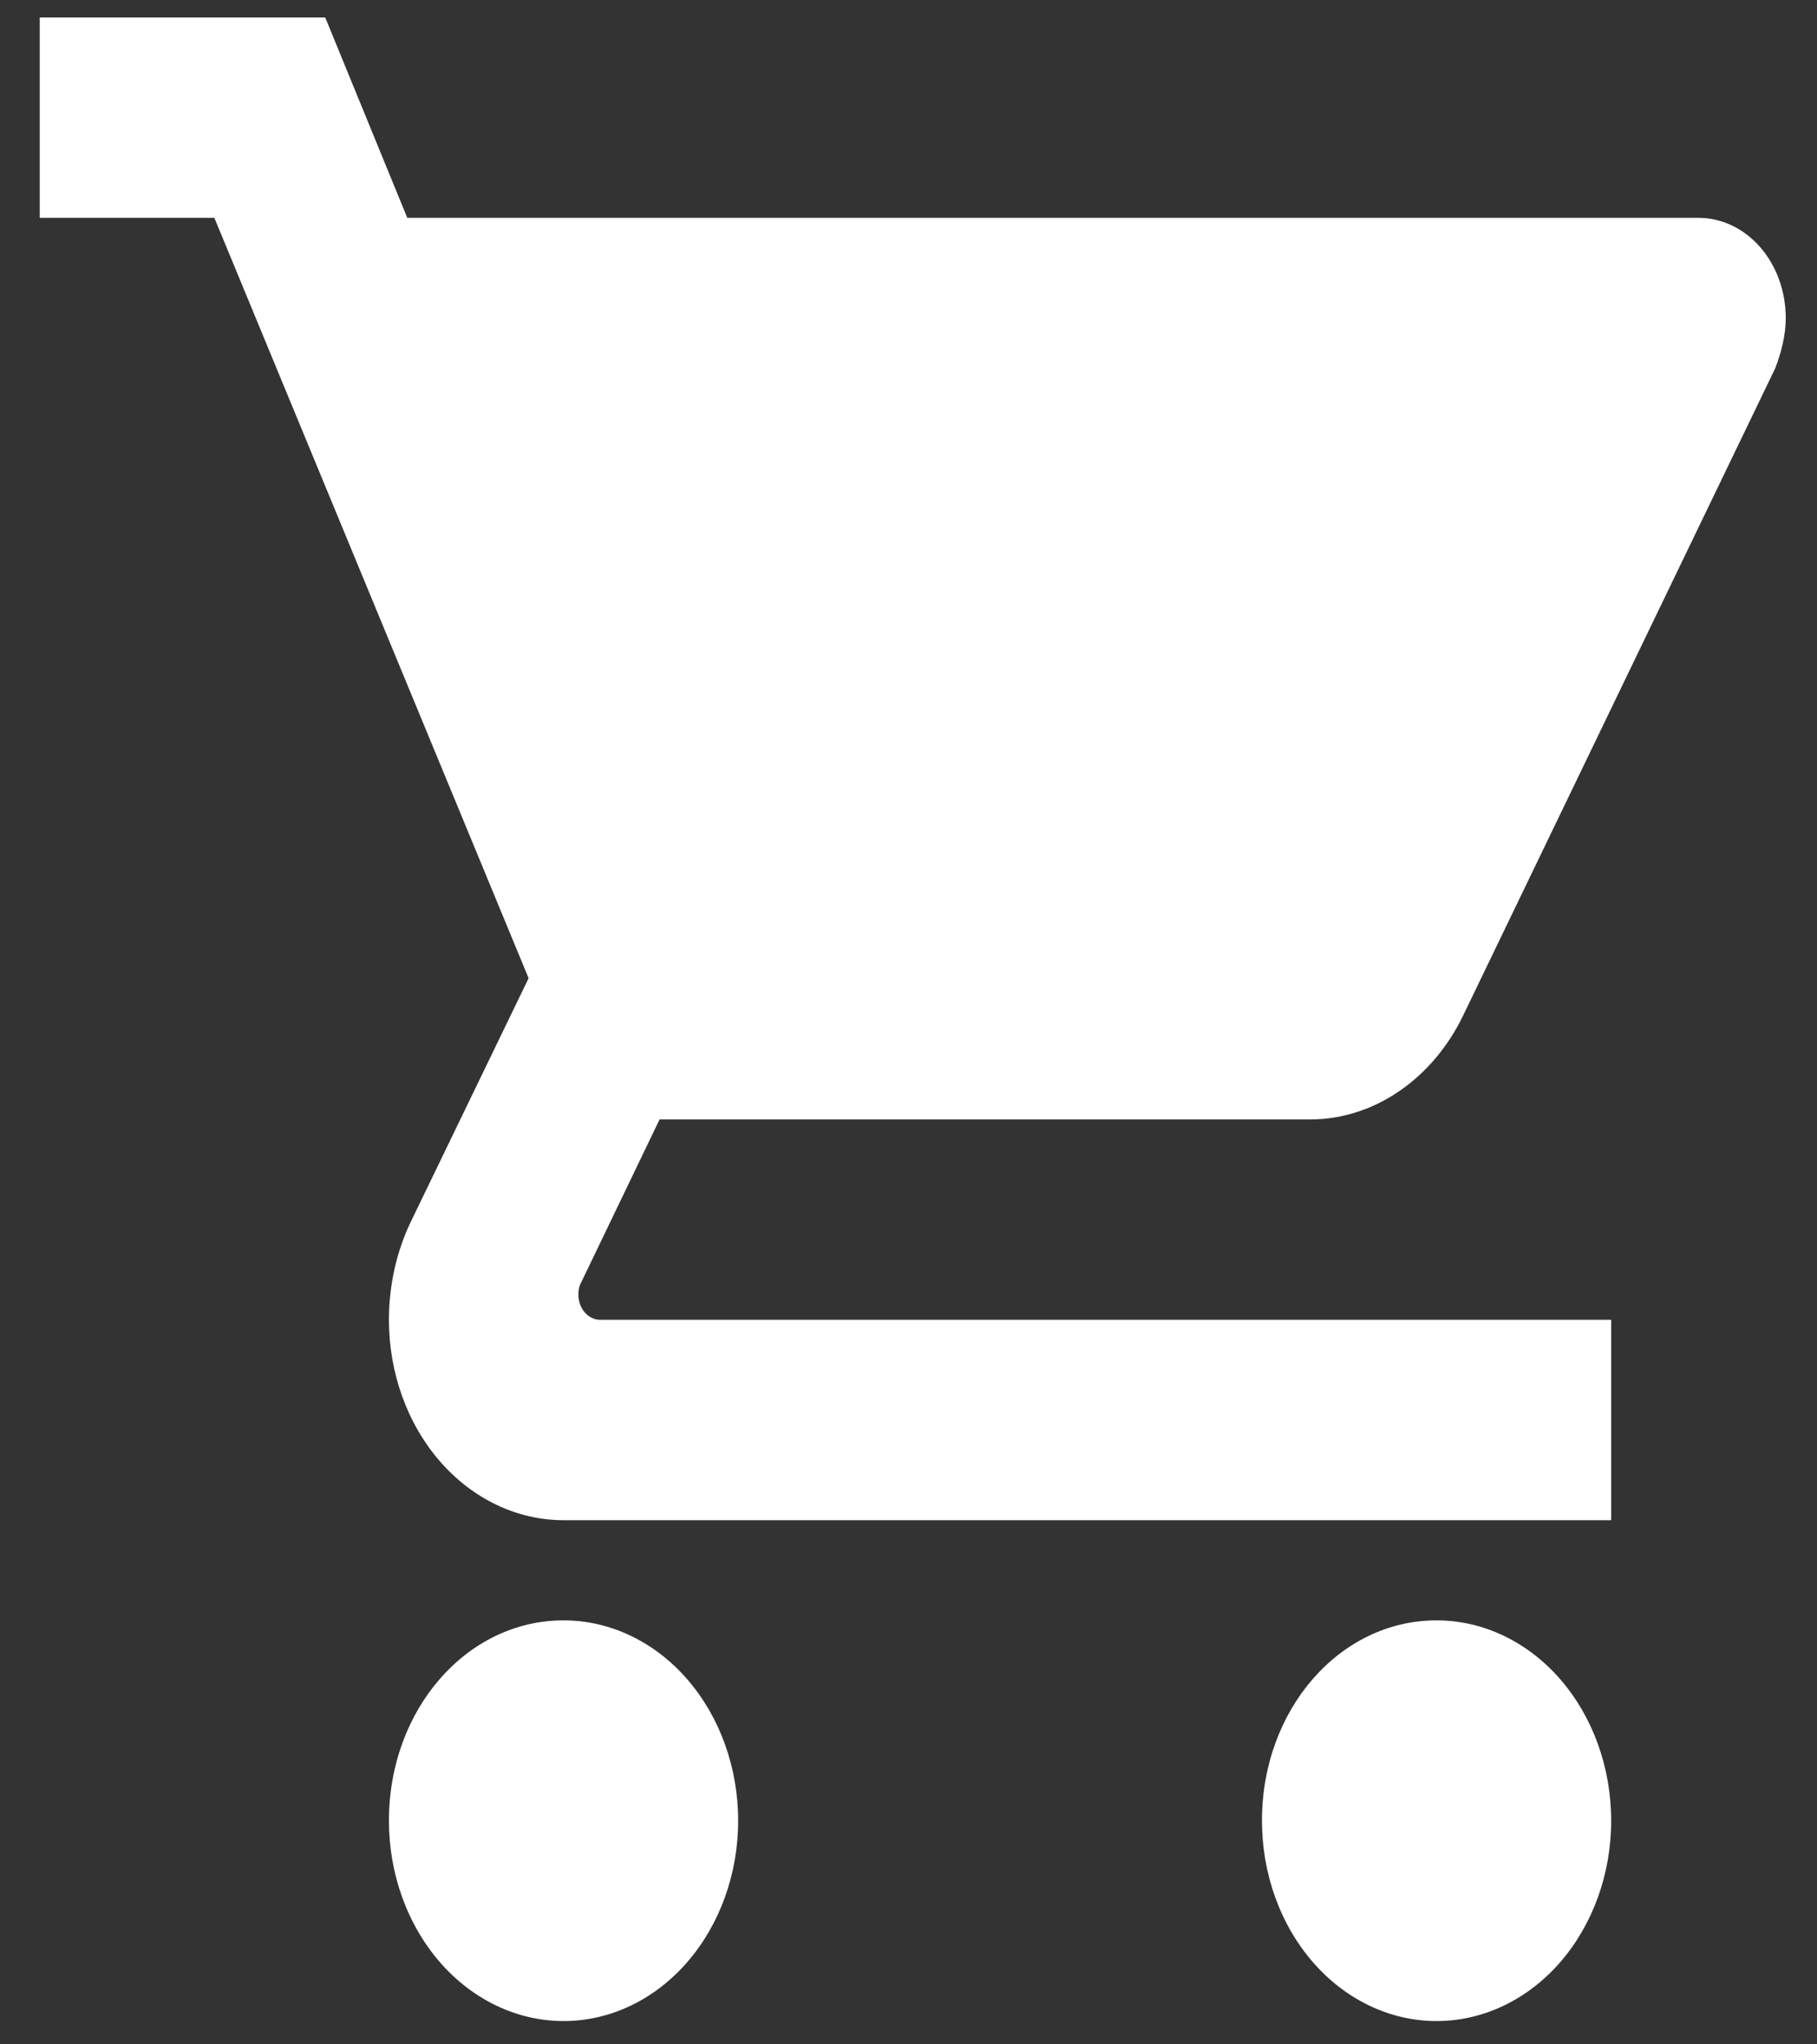 <svg width="40" height="45" viewBox="0 0 40 45" fill="none" xmlns="http://www.w3.org/2000/svg">
<rect x="0" y="0" width="40" height="45" fill="#333333" stroke="none"/>
<path d="M31.625 35.667C29.492 35.667 27.781 37.629 27.781 40.077C27.781 41.247 28.186 42.368 28.907 43.196C29.628 44.023 30.606 44.487 31.625 44.487C32.644 44.487 33.622 44.023 34.343 43.196C35.064 42.368 35.469 41.247 35.469 40.077C35.469 38.907 35.064 37.785 34.343 36.958C33.622 36.131 32.644 35.667 31.625 35.667ZM0.875 0.385V4.795H4.719L11.637 21.532L9.024 26.934C8.735 27.552 8.562 28.279 8.562 29.051C8.562 30.221 8.967 31.343 9.688 32.17C10.409 32.997 11.387 33.462 12.406 33.462H35.469V29.051H13.213C13.086 29.051 12.964 28.993 12.874 28.89C12.784 28.787 12.733 28.646 12.733 28.5C12.733 28.39 12.752 28.302 12.791 28.235L14.52 24.641H28.838C30.28 24.641 31.548 23.715 32.202 22.37L39.082 8.103C39.216 7.75 39.312 7.375 39.312 7C39.312 6.415 39.11 5.854 38.75 5.441C38.389 5.027 37.9 4.795 37.391 4.795H8.966L7.16 0.385M12.406 35.667C10.273 35.667 8.562 37.629 8.562 40.077C8.562 41.247 8.967 42.368 9.688 43.196C10.409 44.023 11.387 44.487 12.406 44.487C13.426 44.487 14.403 44.023 15.124 43.196C15.845 42.368 16.25 41.247 16.25 40.077C16.25 38.907 15.845 37.785 15.124 36.958C14.403 36.131 13.426 35.667 12.406 35.667Z" fill="white"/>
</svg>

